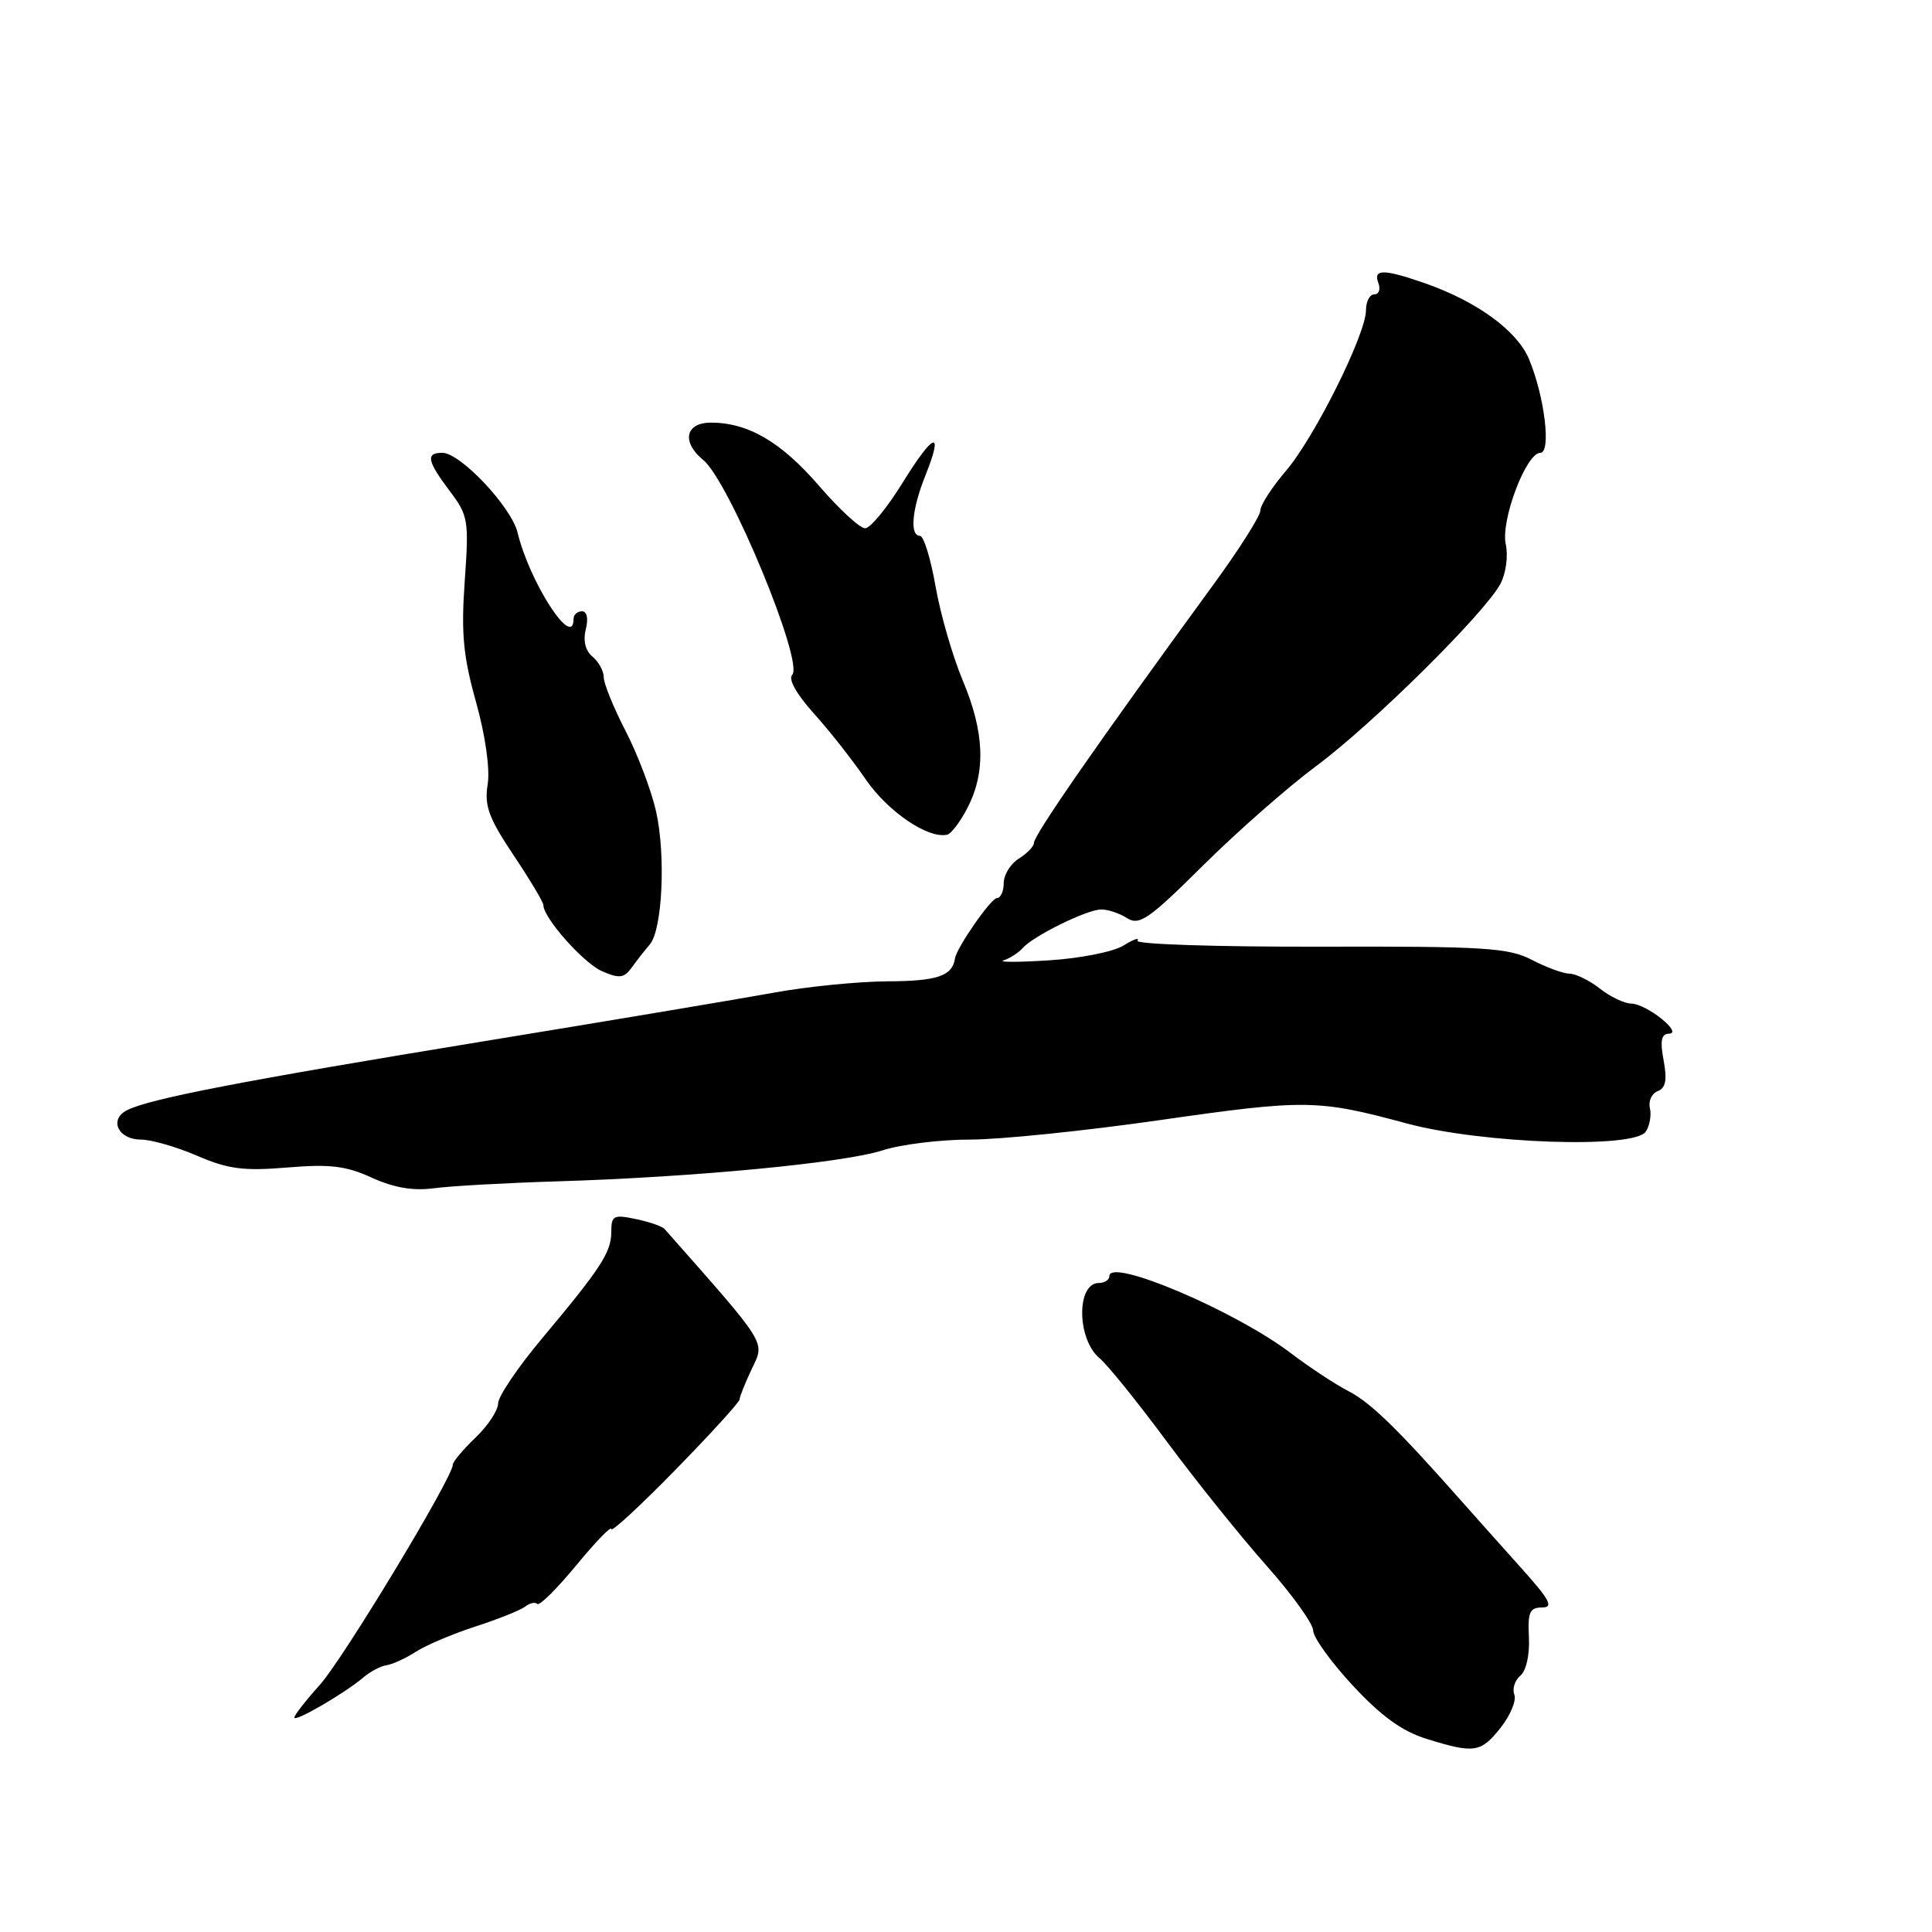 <?xml version="1.0" encoding="UTF-8" standalone="no"?>
<!DOCTYPE svg PUBLIC "-//W3C//DTD SVG 1.1//EN" "http://www.w3.org/Graphics/SVG/1.1/DTD/svg11.dtd" >
<svg xmlns="http://www.w3.org/2000/svg" xmlns:xlink="http://www.w3.org/1999/xlink" version="1.1" viewBox="0 0 256 256">
 <g >
 <path fill="currentColor"
d=" M 198.85 228.92 C 200.14 227.29 200.95 225.32 200.66 224.55 C 200.36 223.78 200.72 222.65 201.45 222.04 C 202.23 221.39 202.70 219.28 202.59 216.97 C 202.42 213.63 202.69 213.00 204.33 213.00 C 205.90 213.00 205.37 212.00 201.55 207.75 C 198.96 204.86 195.41 200.89 193.67 198.92 C 185.17 189.31 181.62 185.85 178.69 184.34 C 176.94 183.44 173.50 181.17 171.04 179.30 C 163.72 173.72 147.00 166.61 147.00 169.08 C 147.00 169.59 146.37 170.00 145.61 170.00 C 142.60 170.00 142.68 177.50 145.72 179.99 C 146.73 180.82 150.73 185.78 154.60 191.00 C 158.47 196.22 164.42 203.63 167.82 207.46 C 171.22 211.29 174.00 215.16 174.00 216.05 C 174.00 216.95 176.36 220.23 179.25 223.34 C 183.01 227.39 185.78 229.40 189.00 230.40 C 195.37 232.38 196.21 232.25 198.85 228.92 Z  M 48.16 222.26 C 49.08 221.48 50.47 220.75 51.26 220.64 C 52.05 220.52 53.78 219.72 55.10 218.87 C 56.42 218.01 59.98 216.50 63.00 215.52 C 66.03 214.54 68.99 213.35 69.59 212.88 C 70.19 212.40 70.92 212.25 71.20 212.53 C 71.48 212.82 73.80 210.51 76.36 207.41 C 78.91 204.31 81.00 202.15 81.00 202.61 C 81.00 203.07 84.83 199.54 89.50 194.76 C 94.17 189.98 98.00 185.78 98.00 185.43 C 98.00 185.09 98.73 183.26 99.62 181.38 C 101.37 177.70 101.83 178.44 88.07 162.86 C 87.76 162.50 86.04 161.90 84.25 161.53 C 81.31 160.91 81.00 161.07 81.00 163.20 C 81.00 165.93 79.67 167.98 71.78 177.40 C 68.60 181.20 66.00 185.05 66.00 185.97 C 66.00 186.88 64.65 188.92 63.00 190.50 C 61.35 192.08 60.00 193.69 60.00 194.08 C 60.00 195.76 45.46 219.84 42.38 223.25 C 40.52 225.32 39.00 227.27 39.00 227.58 C 39.00 228.25 45.68 224.37 48.16 222.26 Z  M 74.00 156.53 C 91.98 155.98 111.79 154.09 116.93 152.43 C 119.36 151.64 124.59 151.00 128.55 151.00 C 132.51 151.00 143.79 149.84 153.62 148.43 C 172.99 145.65 174.59 145.67 186.39 148.86 C 196.37 151.55 216.58 152.25 218.08 149.94 C 218.60 149.15 218.84 147.74 218.62 146.81 C 218.40 145.89 218.87 144.88 219.66 144.58 C 220.72 144.17 220.92 143.10 220.44 140.51 C 219.95 137.90 220.13 136.99 221.14 136.97 C 223.08 136.92 218.17 133.01 216.14 132.98 C 215.24 132.97 213.38 132.08 212.00 131.00 C 210.62 129.92 208.82 129.03 207.99 129.02 C 207.15 129.01 204.90 128.19 202.99 127.19 C 199.89 125.58 196.77 125.38 174.85 125.44 C 161.29 125.47 150.43 125.12 150.72 124.65 C 151.01 124.18 150.18 124.46 148.87 125.29 C 147.56 126.11 143.14 126.99 139.00 127.25 C 134.88 127.51 132.18 127.51 133.00 127.25 C 133.82 126.98 134.95 126.26 135.50 125.63 C 136.92 124.02 143.98 120.54 145.89 120.51 C 146.78 120.49 148.33 121.01 149.35 121.66 C 150.97 122.68 152.24 121.80 159.43 114.66 C 163.96 110.17 170.70 104.25 174.41 101.50 C 181.86 95.98 196.75 81.24 198.82 77.35 C 199.55 75.96 199.86 73.66 199.52 72.11 C 198.83 68.97 202.22 60.00 204.10 60.00 C 205.57 60.00 204.67 52.54 202.60 47.58 C 201.02 43.81 195.69 39.93 188.78 37.52 C 183.34 35.63 181.92 35.62 182.64 37.50 C 182.95 38.32 182.72 39.00 182.11 39.00 C 181.50 39.00 181.00 39.94 181.00 41.10 C 181.00 44.28 174.18 57.98 170.37 62.42 C 168.52 64.59 167.00 66.94 167.00 67.66 C 167.00 68.37 164.19 72.80 160.75 77.51 C 145.51 98.38 137.00 110.64 137.00 111.70 C 137.00 112.15 136.10 113.08 135.00 113.77 C 133.90 114.45 133.00 115.91 133.00 117.01 C 133.00 118.10 132.59 119.00 132.10 119.00 C 131.32 119.00 126.75 125.58 126.54 127.00 C 126.20 129.32 124.20 130.00 117.69 130.03 C 113.74 130.05 106.90 130.73 102.50 131.54 C 98.10 132.34 80.78 135.25 64.00 137.99 C 32.07 143.22 19.65 145.62 16.79 147.13 C 14.41 148.38 15.68 151.00 18.67 151.00 C 20.02 151.00 23.37 151.96 26.11 153.14 C 30.23 154.92 32.28 155.18 38.06 154.70 C 43.70 154.23 45.84 154.48 49.27 156.05 C 52.19 157.38 54.74 157.82 57.50 157.45 C 59.70 157.15 67.12 156.74 74.00 156.53 Z  M 86.10 125.15 C 87.77 123.21 88.24 113.34 86.93 107.50 C 86.31 104.75 84.50 99.97 82.90 96.87 C 81.31 93.78 80.00 90.57 80.00 89.75 C 80.00 88.92 79.33 87.69 78.51 87.01 C 77.57 86.23 77.24 84.90 77.62 83.39 C 77.98 81.95 77.78 81.00 77.11 81.00 C 76.50 81.00 76.00 81.45 76.00 82.00 C 76.00 86.16 70.18 77.20 68.58 70.57 C 67.76 67.17 61.00 60.00 58.62 60.00 C 56.38 60.00 56.58 61.06 59.59 65.06 C 62.05 68.32 62.15 68.94 61.58 77.00 C 61.09 83.89 61.37 86.92 63.07 93.00 C 64.32 97.47 64.94 101.88 64.62 103.93 C 64.16 106.76 64.75 108.38 68.03 113.29 C 70.22 116.56 72.00 119.54 72.00 119.92 C 72.00 121.63 77.31 127.61 79.77 128.69 C 82.07 129.69 82.69 129.61 83.72 128.19 C 84.38 127.26 85.46 125.89 86.10 125.15 Z  M 128.25 106.94 C 130.65 102.21 130.44 96.99 127.56 90.14 C 126.22 86.95 124.60 81.34 123.96 77.67 C 123.32 74.00 122.39 71.00 121.90 71.00 C 120.51 71.00 120.83 67.46 122.63 62.98 C 125.09 56.82 123.74 57.27 119.59 63.98 C 117.55 67.29 115.32 70.00 114.63 70.00 C 113.94 70.00 111.20 67.47 108.53 64.38 C 103.51 58.56 99.13 56.00 94.20 56.00 C 90.80 56.00 90.28 58.59 93.20 60.97 C 96.63 63.78 106.57 87.80 104.97 89.42 C 104.42 89.98 105.54 91.98 107.78 94.47 C 109.83 96.73 112.95 100.70 114.72 103.28 C 117.65 107.55 122.97 111.17 125.50 110.60 C 126.05 110.48 127.29 108.83 128.25 106.94 Z "/>
</g>
</svg>